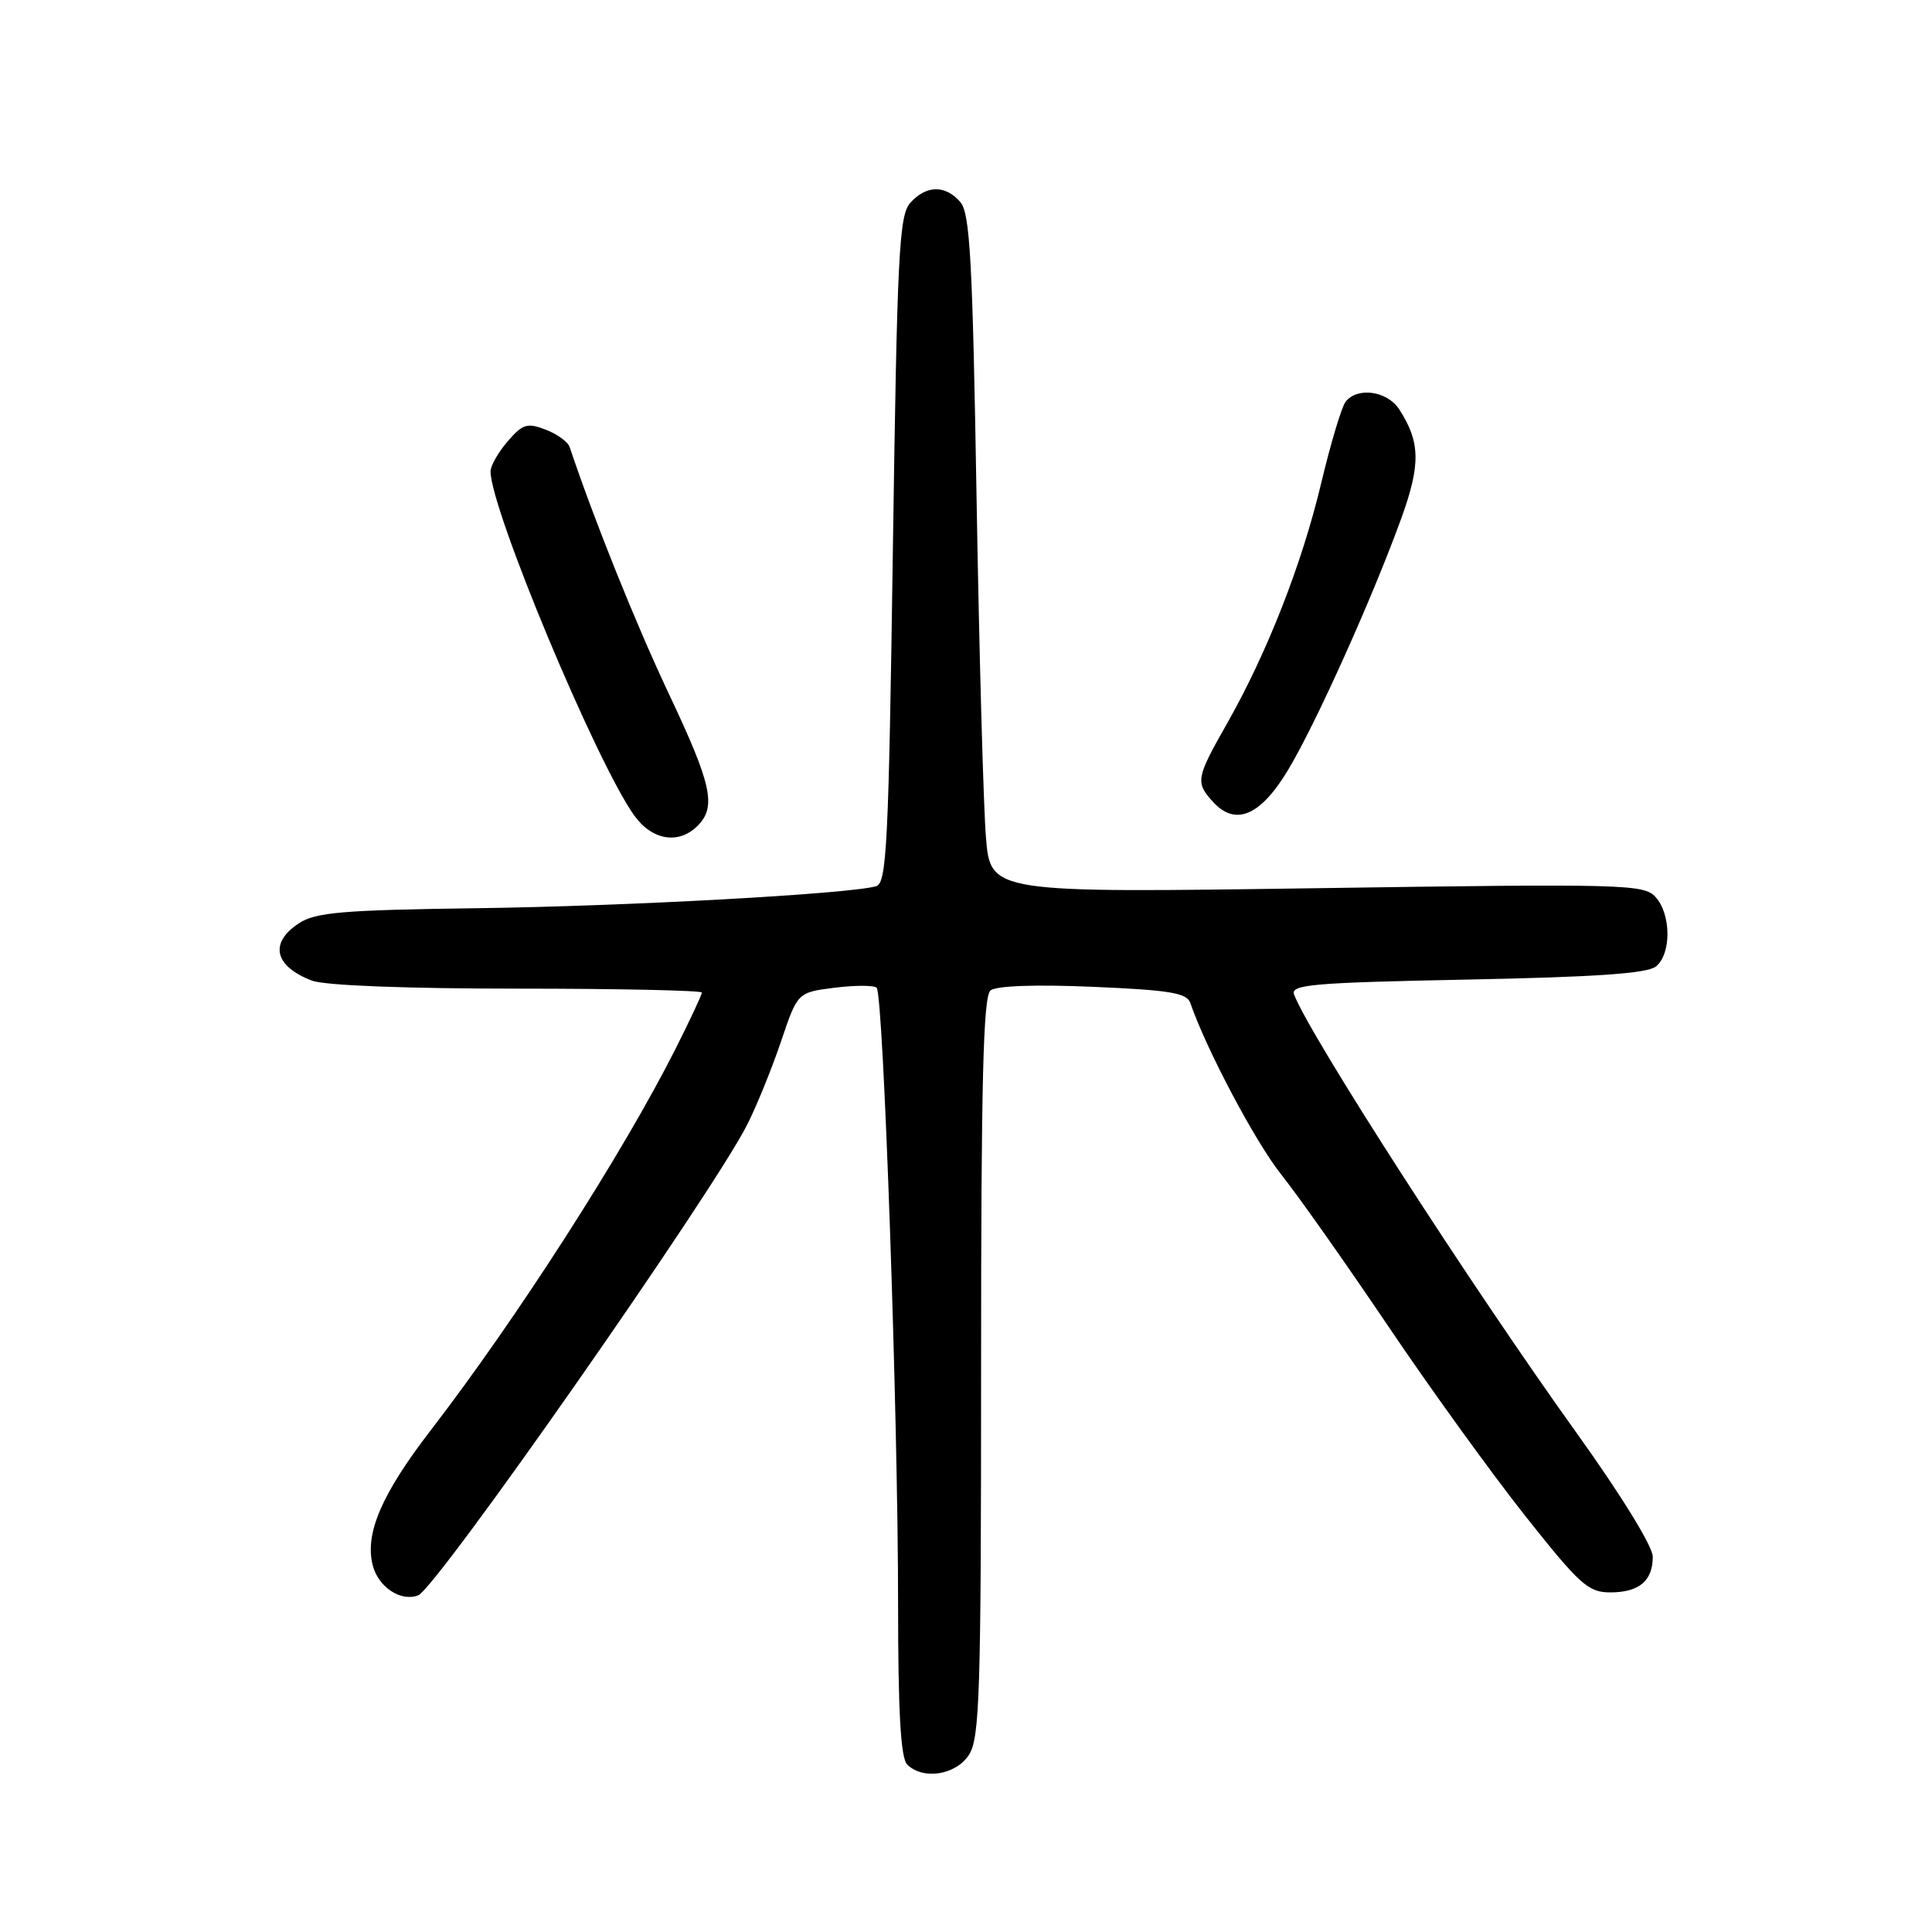 <?xml version="1.0" encoding="UTF-8" standalone="no"?>
<!DOCTYPE svg PUBLIC "-//W3C//DTD SVG 1.1//EN" "http://www.w3.org/Graphics/SVG/1.1/DTD/svg11.dtd" >
<svg xmlns="http://www.w3.org/2000/svg" xmlns:xlink="http://www.w3.org/1999/xlink" version="1.1" viewBox="0 0 256 256">
 <g >
 <path fill="currentColor"
d=" M 128.38 232.54 C 129.82 230.35 130.00 224.50 130.00 181.16 C 130.00 143.23 130.28 132.02 131.25 131.24 C 132.02 130.62 137.23 130.43 144.84 130.76 C 154.97 131.19 157.27 131.57 157.72 132.89 C 159.83 139.03 166.35 151.34 169.77 155.63 C 172.02 158.45 178.36 167.45 183.88 175.63 C 189.39 183.81 197.55 195.11 202.01 200.75 C 209.31 209.97 210.44 211.00 213.36 211.00 C 217.19 211.00 219.00 209.48 219.00 206.27 C 219.00 204.90 214.78 198.06 208.87 189.82 C 194.98 170.47 173.56 137.23 171.48 131.80 C 170.96 130.46 173.85 130.21 194.39 129.80 C 211.54 129.46 218.31 128.99 219.44 128.05 C 221.48 126.36 221.44 121.14 219.37 118.86 C 217.83 117.16 215.33 117.09 174.49 117.69 C 131.24 118.32 131.24 118.32 130.64 110.91 C 130.31 106.83 129.75 86.62 129.40 66.00 C 128.87 34.31 128.53 28.23 127.23 26.75 C 125.24 24.48 122.74 24.53 120.63 26.86 C 119.13 28.52 118.88 33.46 118.31 72.84 C 117.75 111.94 117.50 117.02 116.09 117.43 C 112.55 118.45 83.22 120.07 63.36 120.34 C 45.42 120.58 41.82 120.88 39.61 122.34 C 35.64 124.93 36.35 128.04 41.34 129.94 C 43.03 130.58 53.74 131.00 68.57 131.00 C 82.00 131.00 93.00 131.24 93.00 131.52 C 93.00 131.81 91.44 135.15 89.53 138.94 C 82.60 152.70 68.52 174.65 57.09 189.50 C 50.57 197.96 48.33 203.18 49.38 207.38 C 50.11 210.29 53.10 212.28 55.41 211.39 C 57.82 210.47 94.43 158.09 99.02 149.00 C 100.27 146.53 102.28 141.57 103.49 138.00 C 105.68 131.50 105.68 131.50 110.59 130.88 C 113.29 130.54 115.80 130.54 116.16 130.88 C 117.06 131.72 119.01 187.77 119.00 212.55 C 119.00 226.82 119.35 232.95 120.20 233.80 C 122.29 235.89 126.63 235.22 128.38 232.54 Z  M 92.43 109.43 C 94.96 106.90 94.32 103.97 88.61 91.90 C 84.29 82.75 78.75 68.99 75.48 59.23 C 75.24 58.54 73.81 57.50 72.28 56.92 C 69.85 55.99 69.24 56.19 67.26 58.49 C 66.02 59.93 65.00 61.72 65.00 62.46 C 65.00 67.46 78.98 100.95 84.02 108.03 C 86.39 111.35 89.92 111.94 92.43 109.43 Z  M 170.69 102.00 C 174.37 95.87 181.90 79.12 185.69 68.65 C 188.26 61.54 188.20 58.56 185.41 54.25 C 183.82 51.79 179.83 51.23 178.29 53.25 C 177.76 53.94 176.32 58.77 175.07 64.00 C 172.52 74.72 167.92 86.47 162.60 95.85 C 158.48 103.10 158.38 103.66 160.70 106.22 C 163.69 109.53 167.01 108.13 170.69 102.00 Z "/>
</g>
</svg>